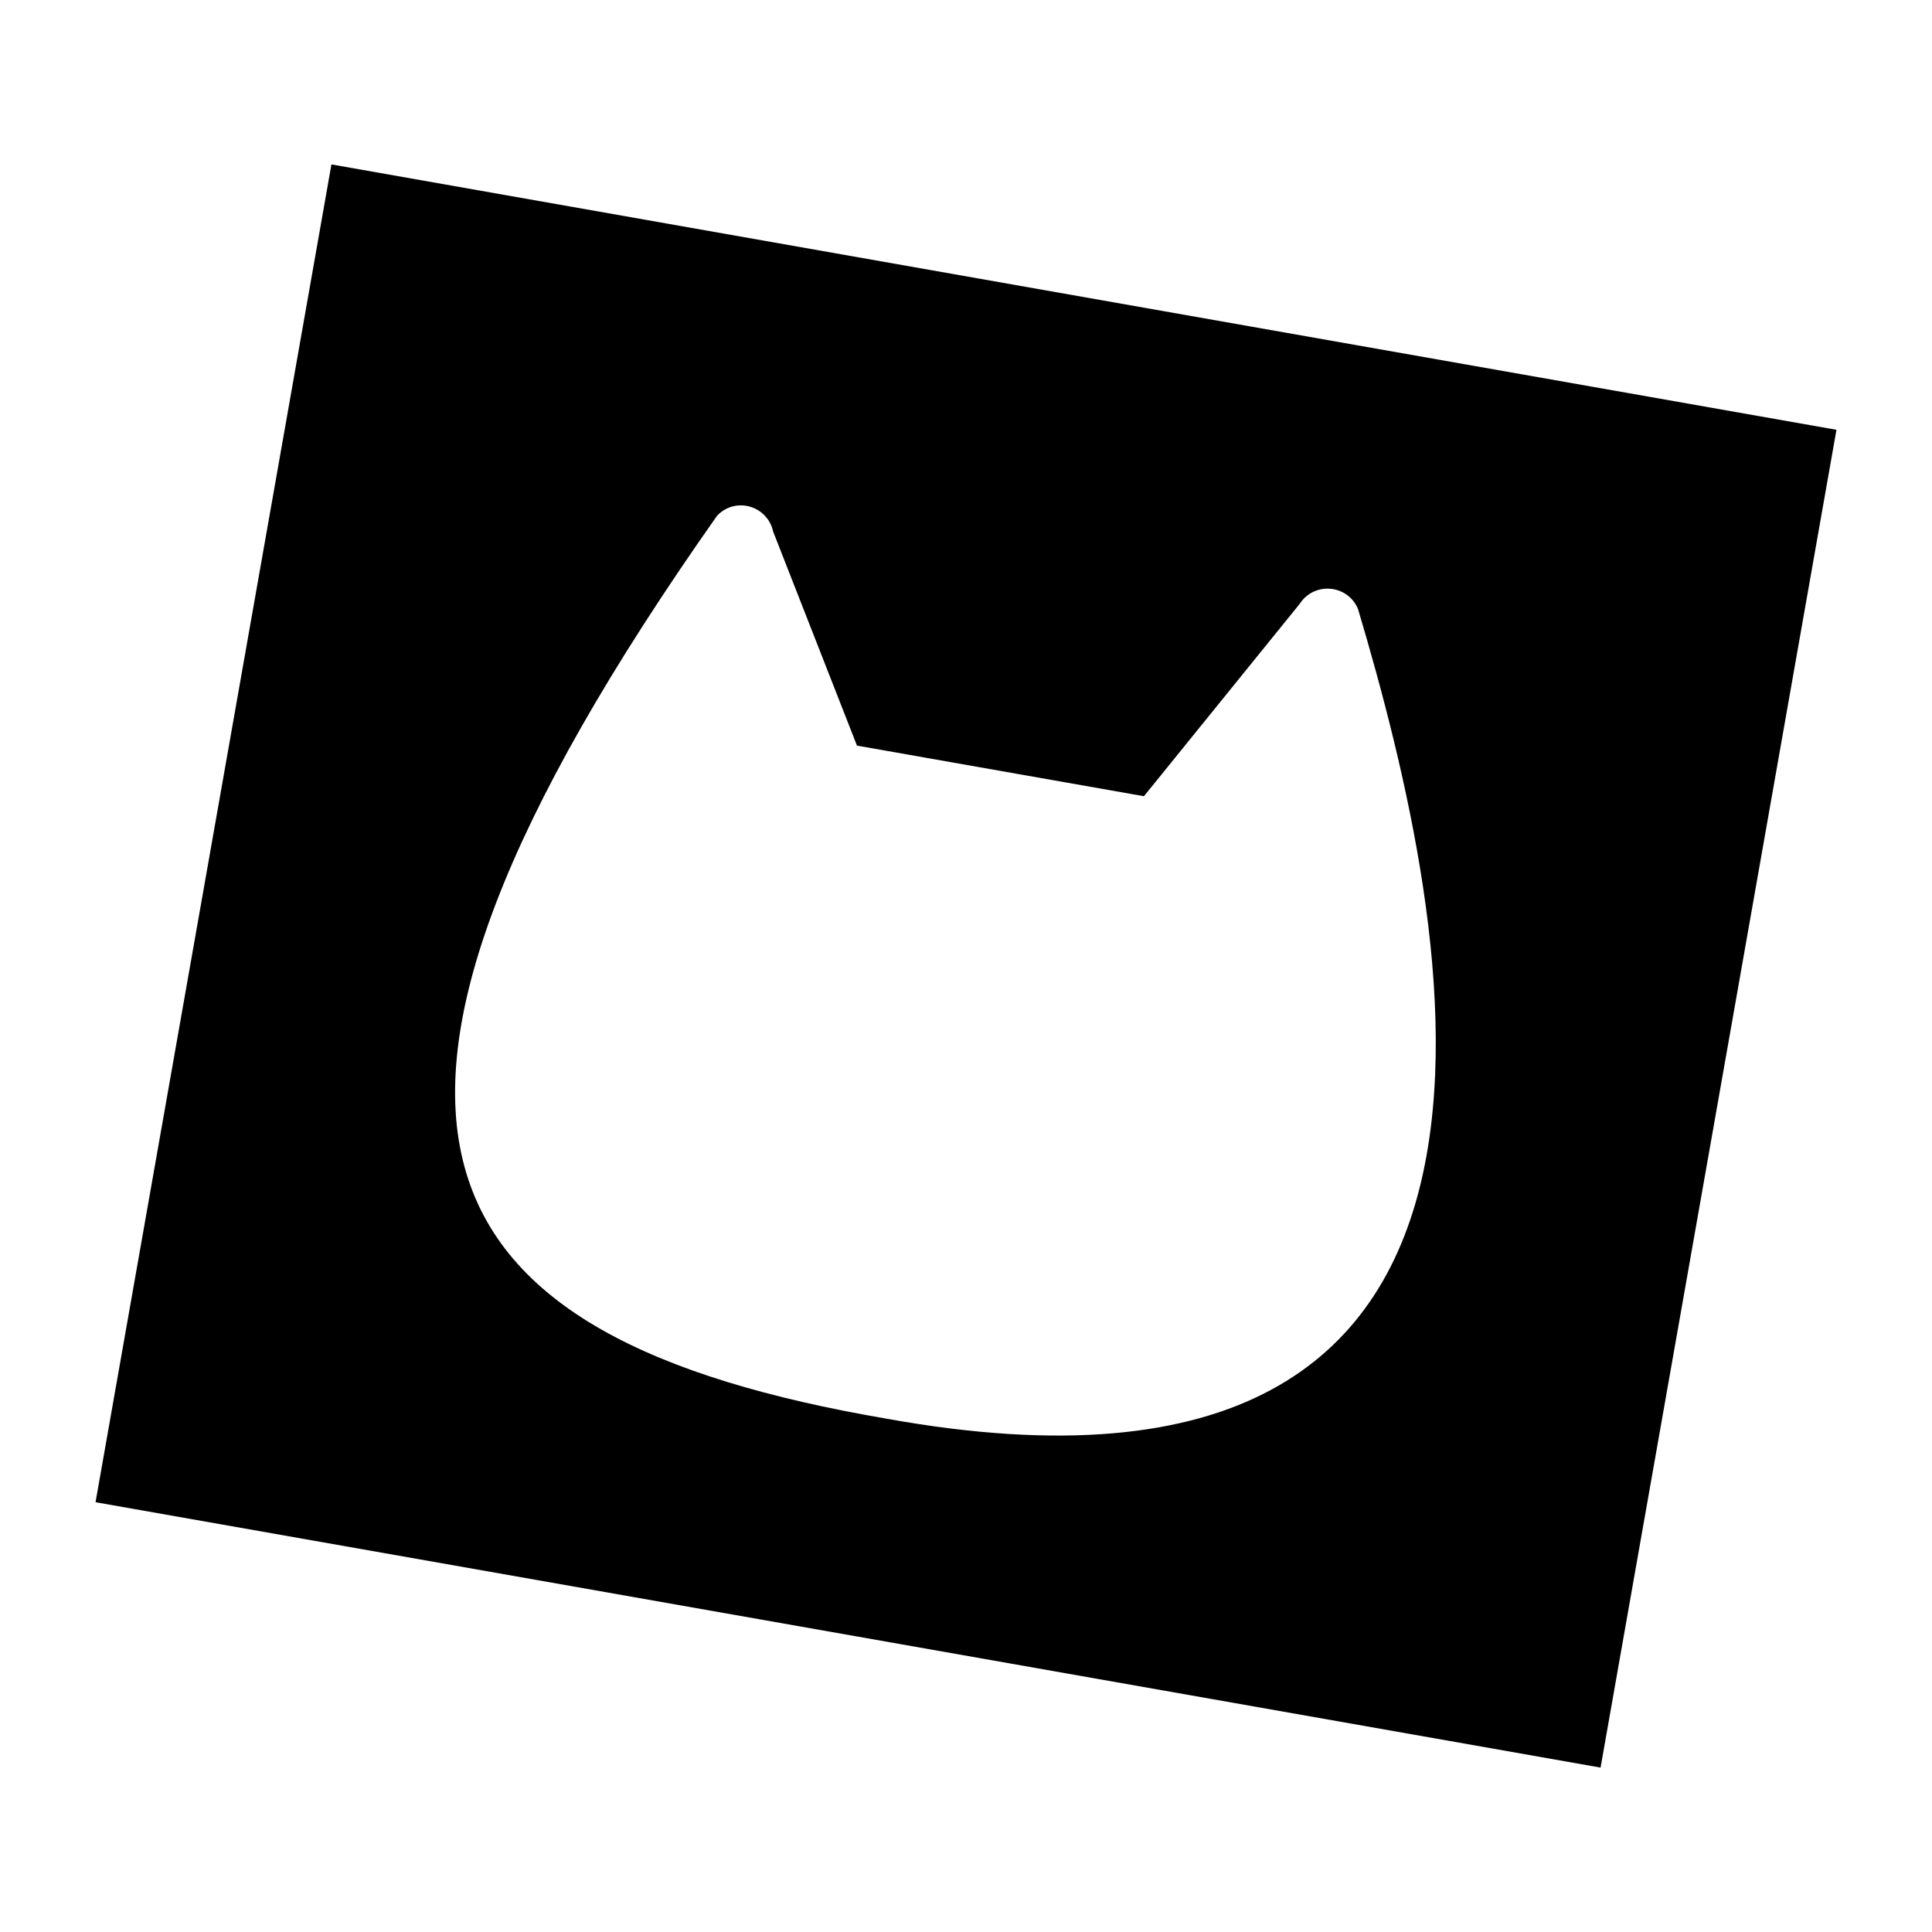 <svg xmlns="http://www.w3.org/2000/svg" viewBox="0 0 512 512">
	<defs>
		<style>
			#kitty #head {
				fill: white;
			}

			#frame {
				fill: hsl(40, 90%, 66%);
			}
		</style>
	</defs>

	<rect width="512" height="512" fill="red" style="display:none" />

	<g id="frame">
		<rect x="31" y="56" width="450" height="400" transform="translate(256, 256) scale(0.9) rotate(10) translate(-256, -256)" />
	</g>

	<g id="kitty" transform="translate(256, 256) scale(0.75) rotate(10) translate(-256, -256)">
		<path id="head" d="M 204.6, 186.1 l -42.4 -69.5 c -1.6 -4 -5.4 -6.8 -9.7 -7.2 -4.3 -.4 -8.5, 1.6 -10.8, 5.3 -112.2, 238.9 -53.9, 304.5, 114.4, 303.7, 252.7, 1, 166.6 -206.3, 114.4 -310.7 -5.1-7.9 -16.9-6.9 -20.6, 1.8 l -42.4, 76.5 h -102.9 Z" />

		<g id="whiskers">
			<line x1="30" y1="330" x2="150" y2="330" />
			<line x1="60" y1="390" x2="150" y2="360" />
			<line x1="475" y1="330" x2="350" y2="330" />
			<line x1="445" y1="390" x2="350" y2="360" />
		</g>
	</g>

	<g id="frame">
		<rect x="31" y="56" width="450" height="400" transform="translate(256, 256) scale(0.9) rotate(10) translate(-256, -256)" fill="none" />
	</g>
</svg>